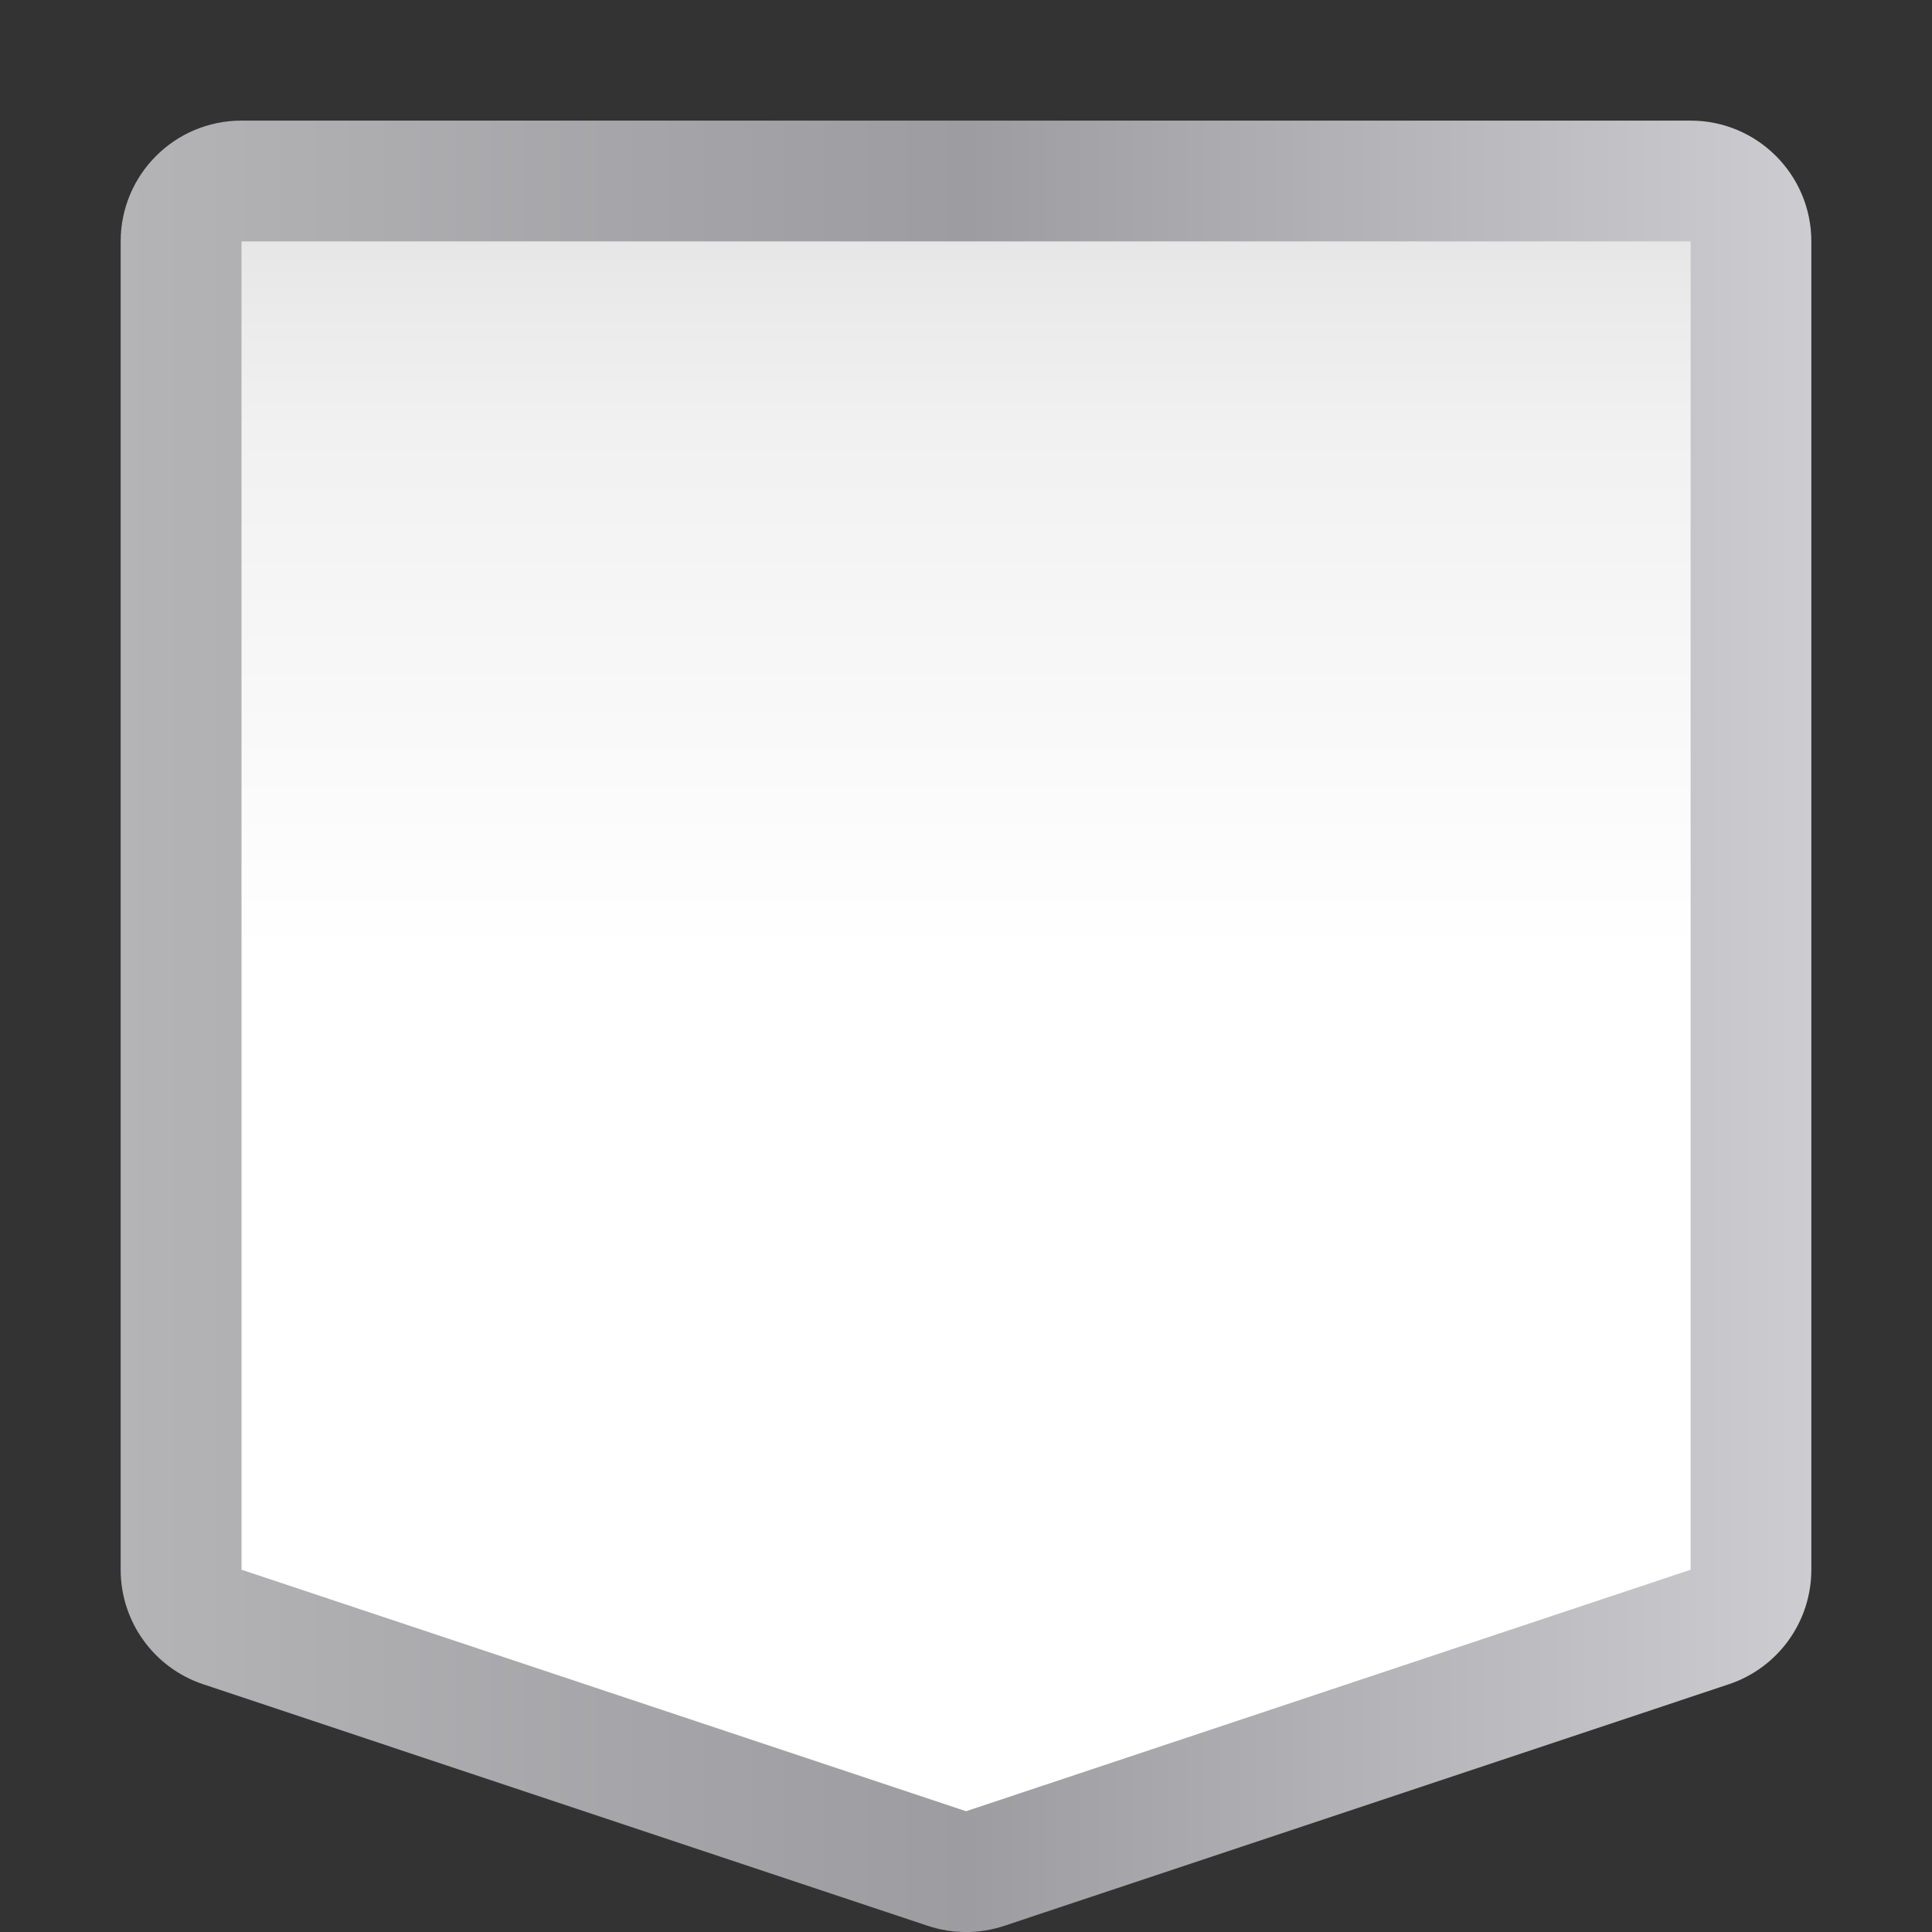 <svg height="16" viewBox="0 0 4.233 4.233" width="16" xmlns="http://www.w3.org/2000/svg" xmlns:xlink="http://www.w3.org/1999/xlink"><rect x="0" y="0" width="4.233" height="4.233" fill="#333333" stroke="none"/><linearGradient id="a" gradientUnits="userSpaceOnUse" x1="16.933" x2="16.933" y1="294.581" y2="265.552"><stop offset="0" stop-color="#fff"/><stop offset=".506" stop-color="#fff"/><stop offset=".823" stop-color="#f1f1f1"/><stop offset=".906" stop-color="#eaeaea"/><stop offset="1" stop-color="#dfdfdf"/></linearGradient><linearGradient id="b" gradientUnits="userSpaceOnUse" x1="2.115" x2="31.75" y1="280.067" y2="280.067"><stop offset="0" stop-color="#b4b4b6"/><stop offset=".5" stop-color="#9c9ca1"/><stop offset="1" stop-color="#cdcdd1"/></linearGradient><g transform="matrix(.125 0 0 .125 -0 -32.892)"><path d="m4.232 265.25c-1.169 0-2.117.948-2.117 2.117l0 23.283c0.0.911.583 1.72 1.447 2.008l12.701 4.234c.435.145.905.145 1.34 0l12.699-4.234c.864-.288 1.447-1.097 1.447-2.008l-0-23.283c-0-1.169-.948-2.117-2.117-2.117z" fill="url(#b)"/><path d="m4.233 267.367h25.4l0 23.283-12.7 4.233-12.7-4.233z" fill="url(#a)"/></g></svg>